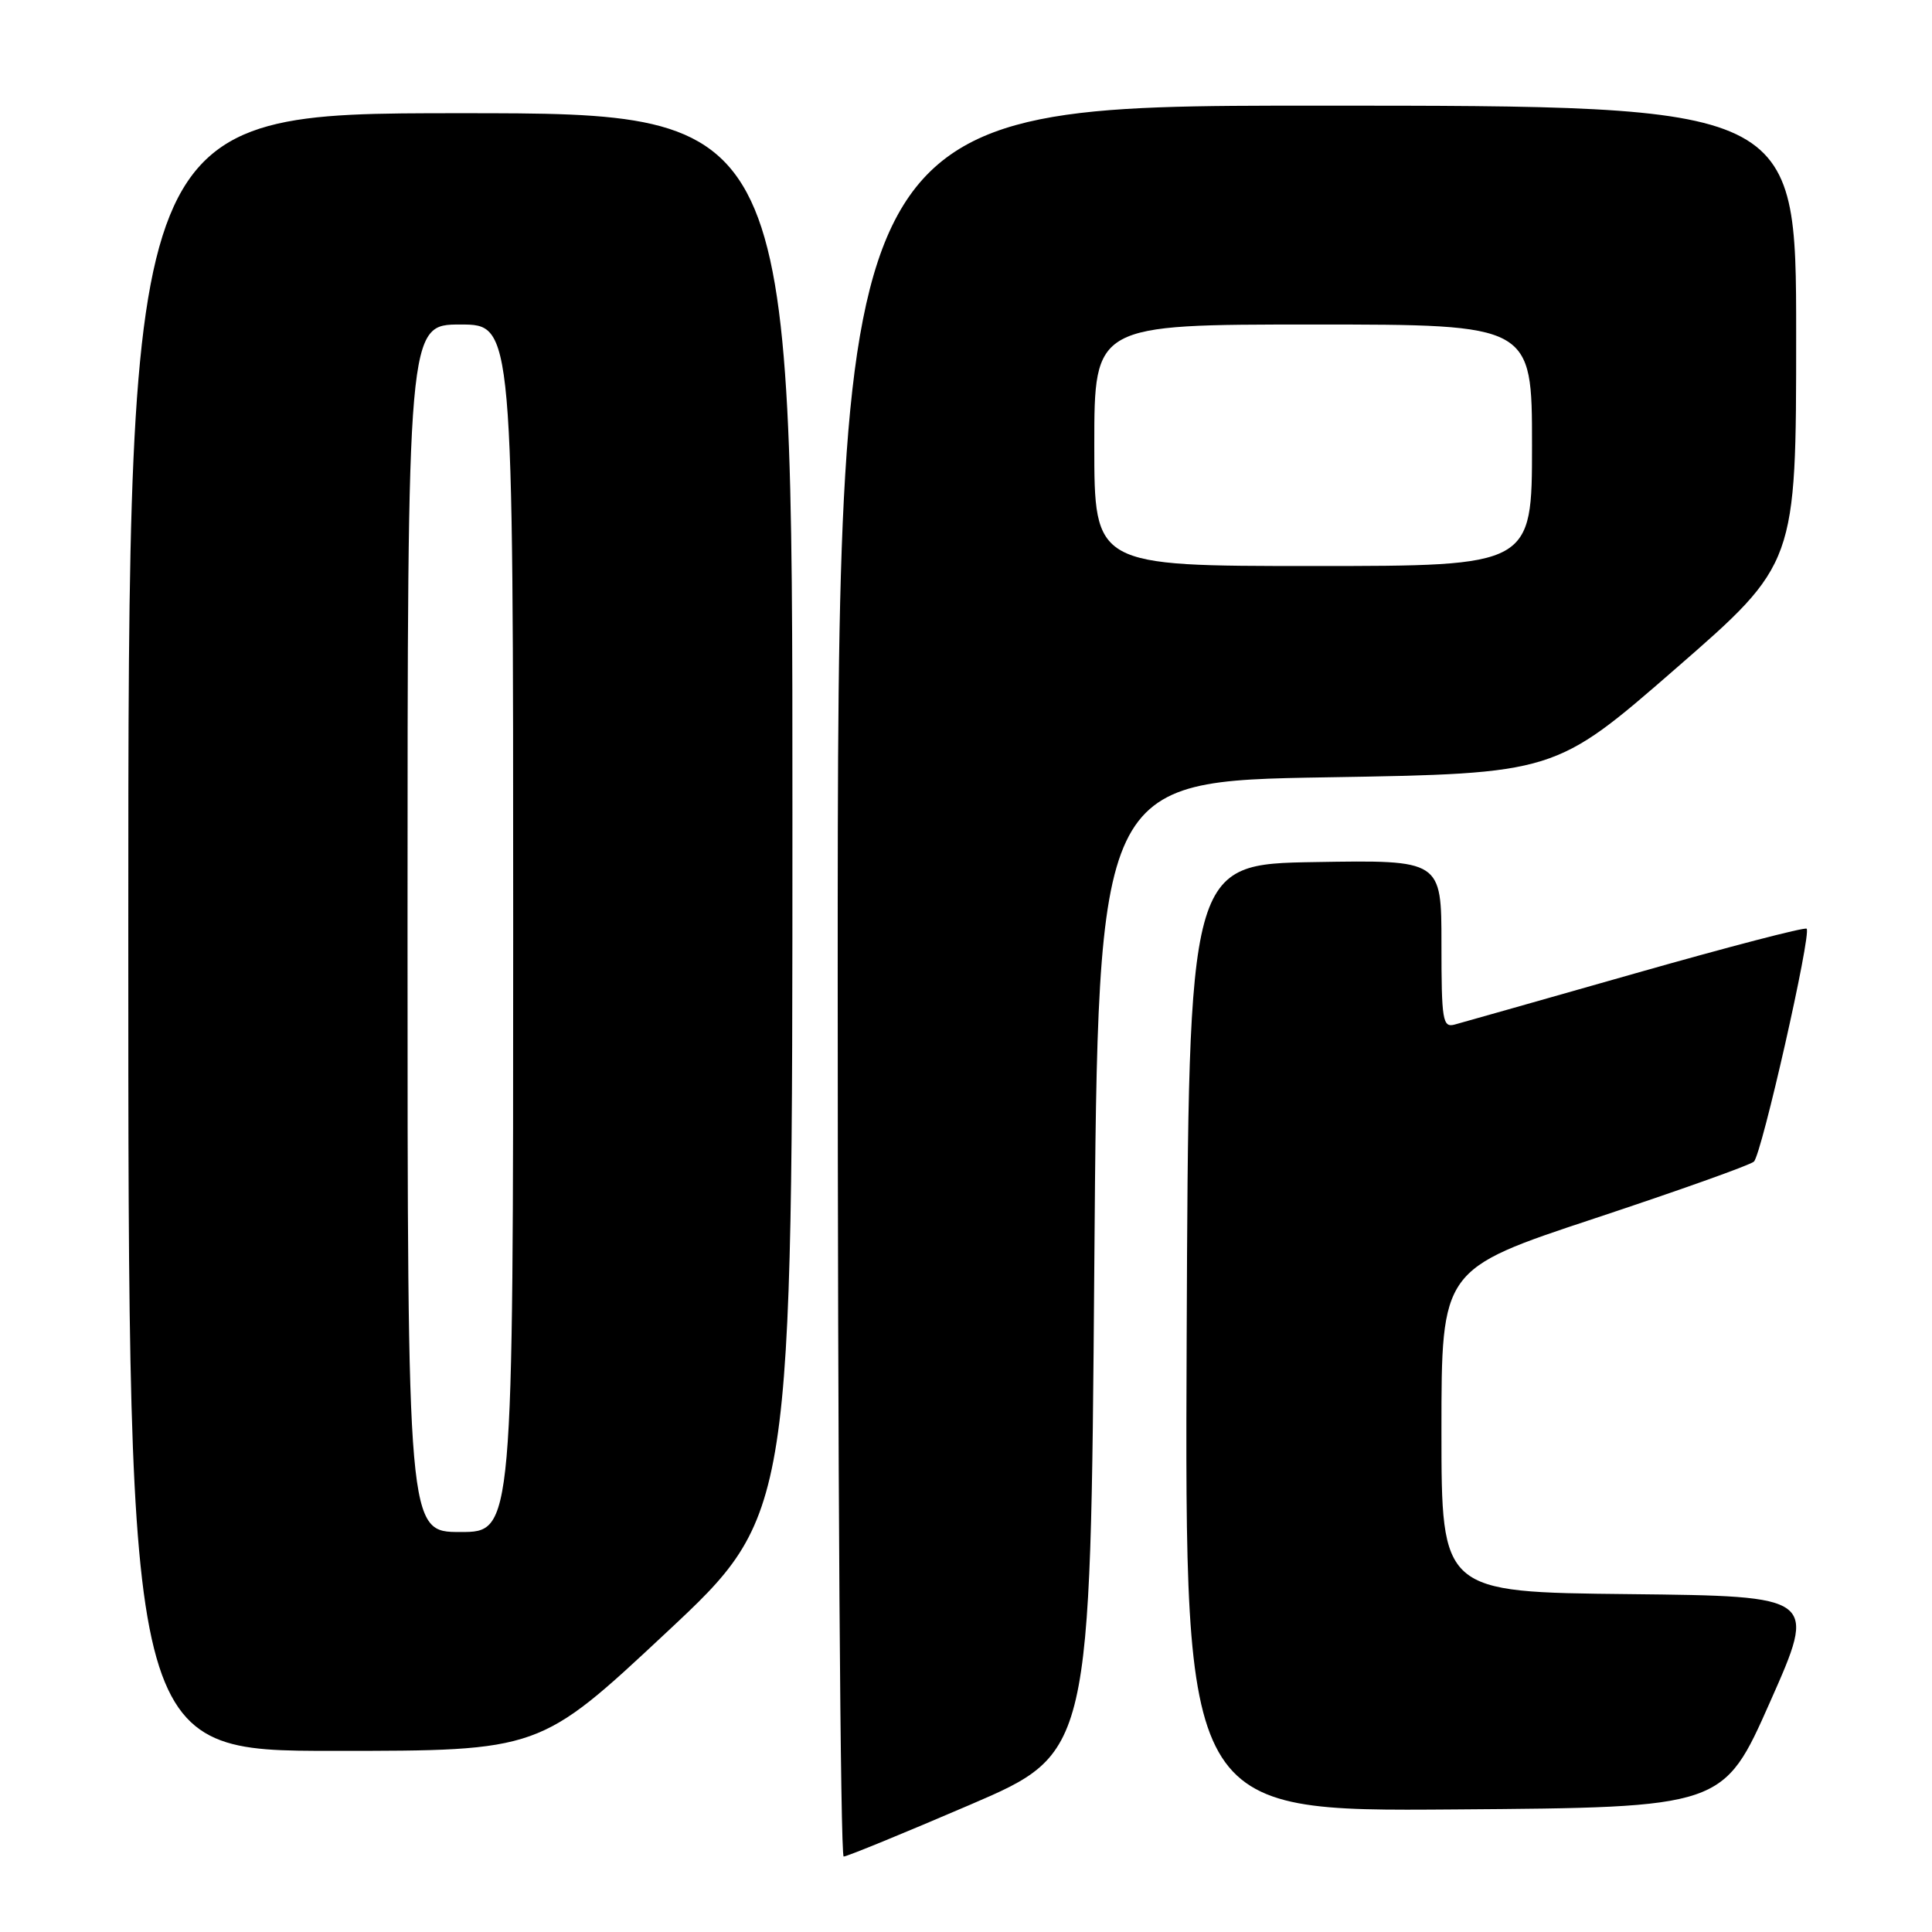 <?xml version="1.0" encoding="UTF-8" standalone="no"?>
<!DOCTYPE svg PUBLIC "-//W3C//DTD SVG 1.1//EN" "http://www.w3.org/Graphics/SVG/1.1/DTD/svg11.dtd" >
<svg xmlns="http://www.w3.org/2000/svg" xmlns:xlink="http://www.w3.org/1999/xlink" version="1.1" viewBox="0 0 256 256">
 <g >
 <path fill="currentColor"
d=" M 128.54 239.14 C 144.50 232.28 144.50 232.28 145.00 167.89 C 145.50 103.50 145.50 103.50 175.78 103.00 C 206.06 102.50 206.06 102.50 222.03 88.60 C 238.00 74.70 238.00 74.70 238.00 44.35 C 238.00 14.00 238.00 14.00 174.50 14.00 C 111.00 14.00 111.00 14.00 111.00 130.00 C 111.00 193.80 111.36 246.00 111.79 246.00 C 112.23 246.00 119.76 242.91 128.54 239.14 Z  M 234.55 225.50 C 240.76 211.50 240.76 211.50 215.88 211.23 C 191.00 210.97 191.00 210.97 191.00 189.57 C 191.00 168.17 191.00 168.17 211.25 161.46 C 222.39 157.77 231.91 154.38 232.40 153.92 C 233.43 152.98 240.05 123.73 239.39 123.06 C 239.15 122.82 228.96 125.48 216.73 128.96 C 204.50 132.44 193.71 135.50 192.75 135.76 C 191.16 136.19 191.00 135.22 191.00 125.09 C 191.00 113.95 191.00 113.95 174.25 114.23 C 157.50 114.50 157.50 114.50 157.24 177.26 C 156.98 240.03 156.98 240.03 192.67 239.76 C 228.35 239.50 228.35 239.50 234.55 225.50 Z  M 88.26 216.35 C 105.00 200.71 105.00 200.71 105.00 107.85 C 105.00 15.00 105.00 15.00 61.00 15.00 C 17.00 15.00 17.00 15.00 17.00 123.50 C 17.00 232.00 17.00 232.00 44.26 232.00 C 71.52 232.00 71.52 232.00 88.26 216.35 Z  M 145.00 59.00 C 145.00 43.00 145.00 43.00 174.00 43.00 C 203.00 43.00 203.00 43.00 203.00 59.00 C 203.00 75.00 203.00 75.00 174.00 75.00 C 145.00 75.00 145.00 75.00 145.00 59.00 Z  M 54.00 123.00 C 54.00 43.00 54.00 43.00 61.00 43.00 C 68.00 43.00 68.00 43.00 68.00 123.00 C 68.00 203.00 68.00 203.00 61.00 203.00 C 54.00 203.00 54.00 203.00 54.00 123.00 Z "/>
</g>
</svg>